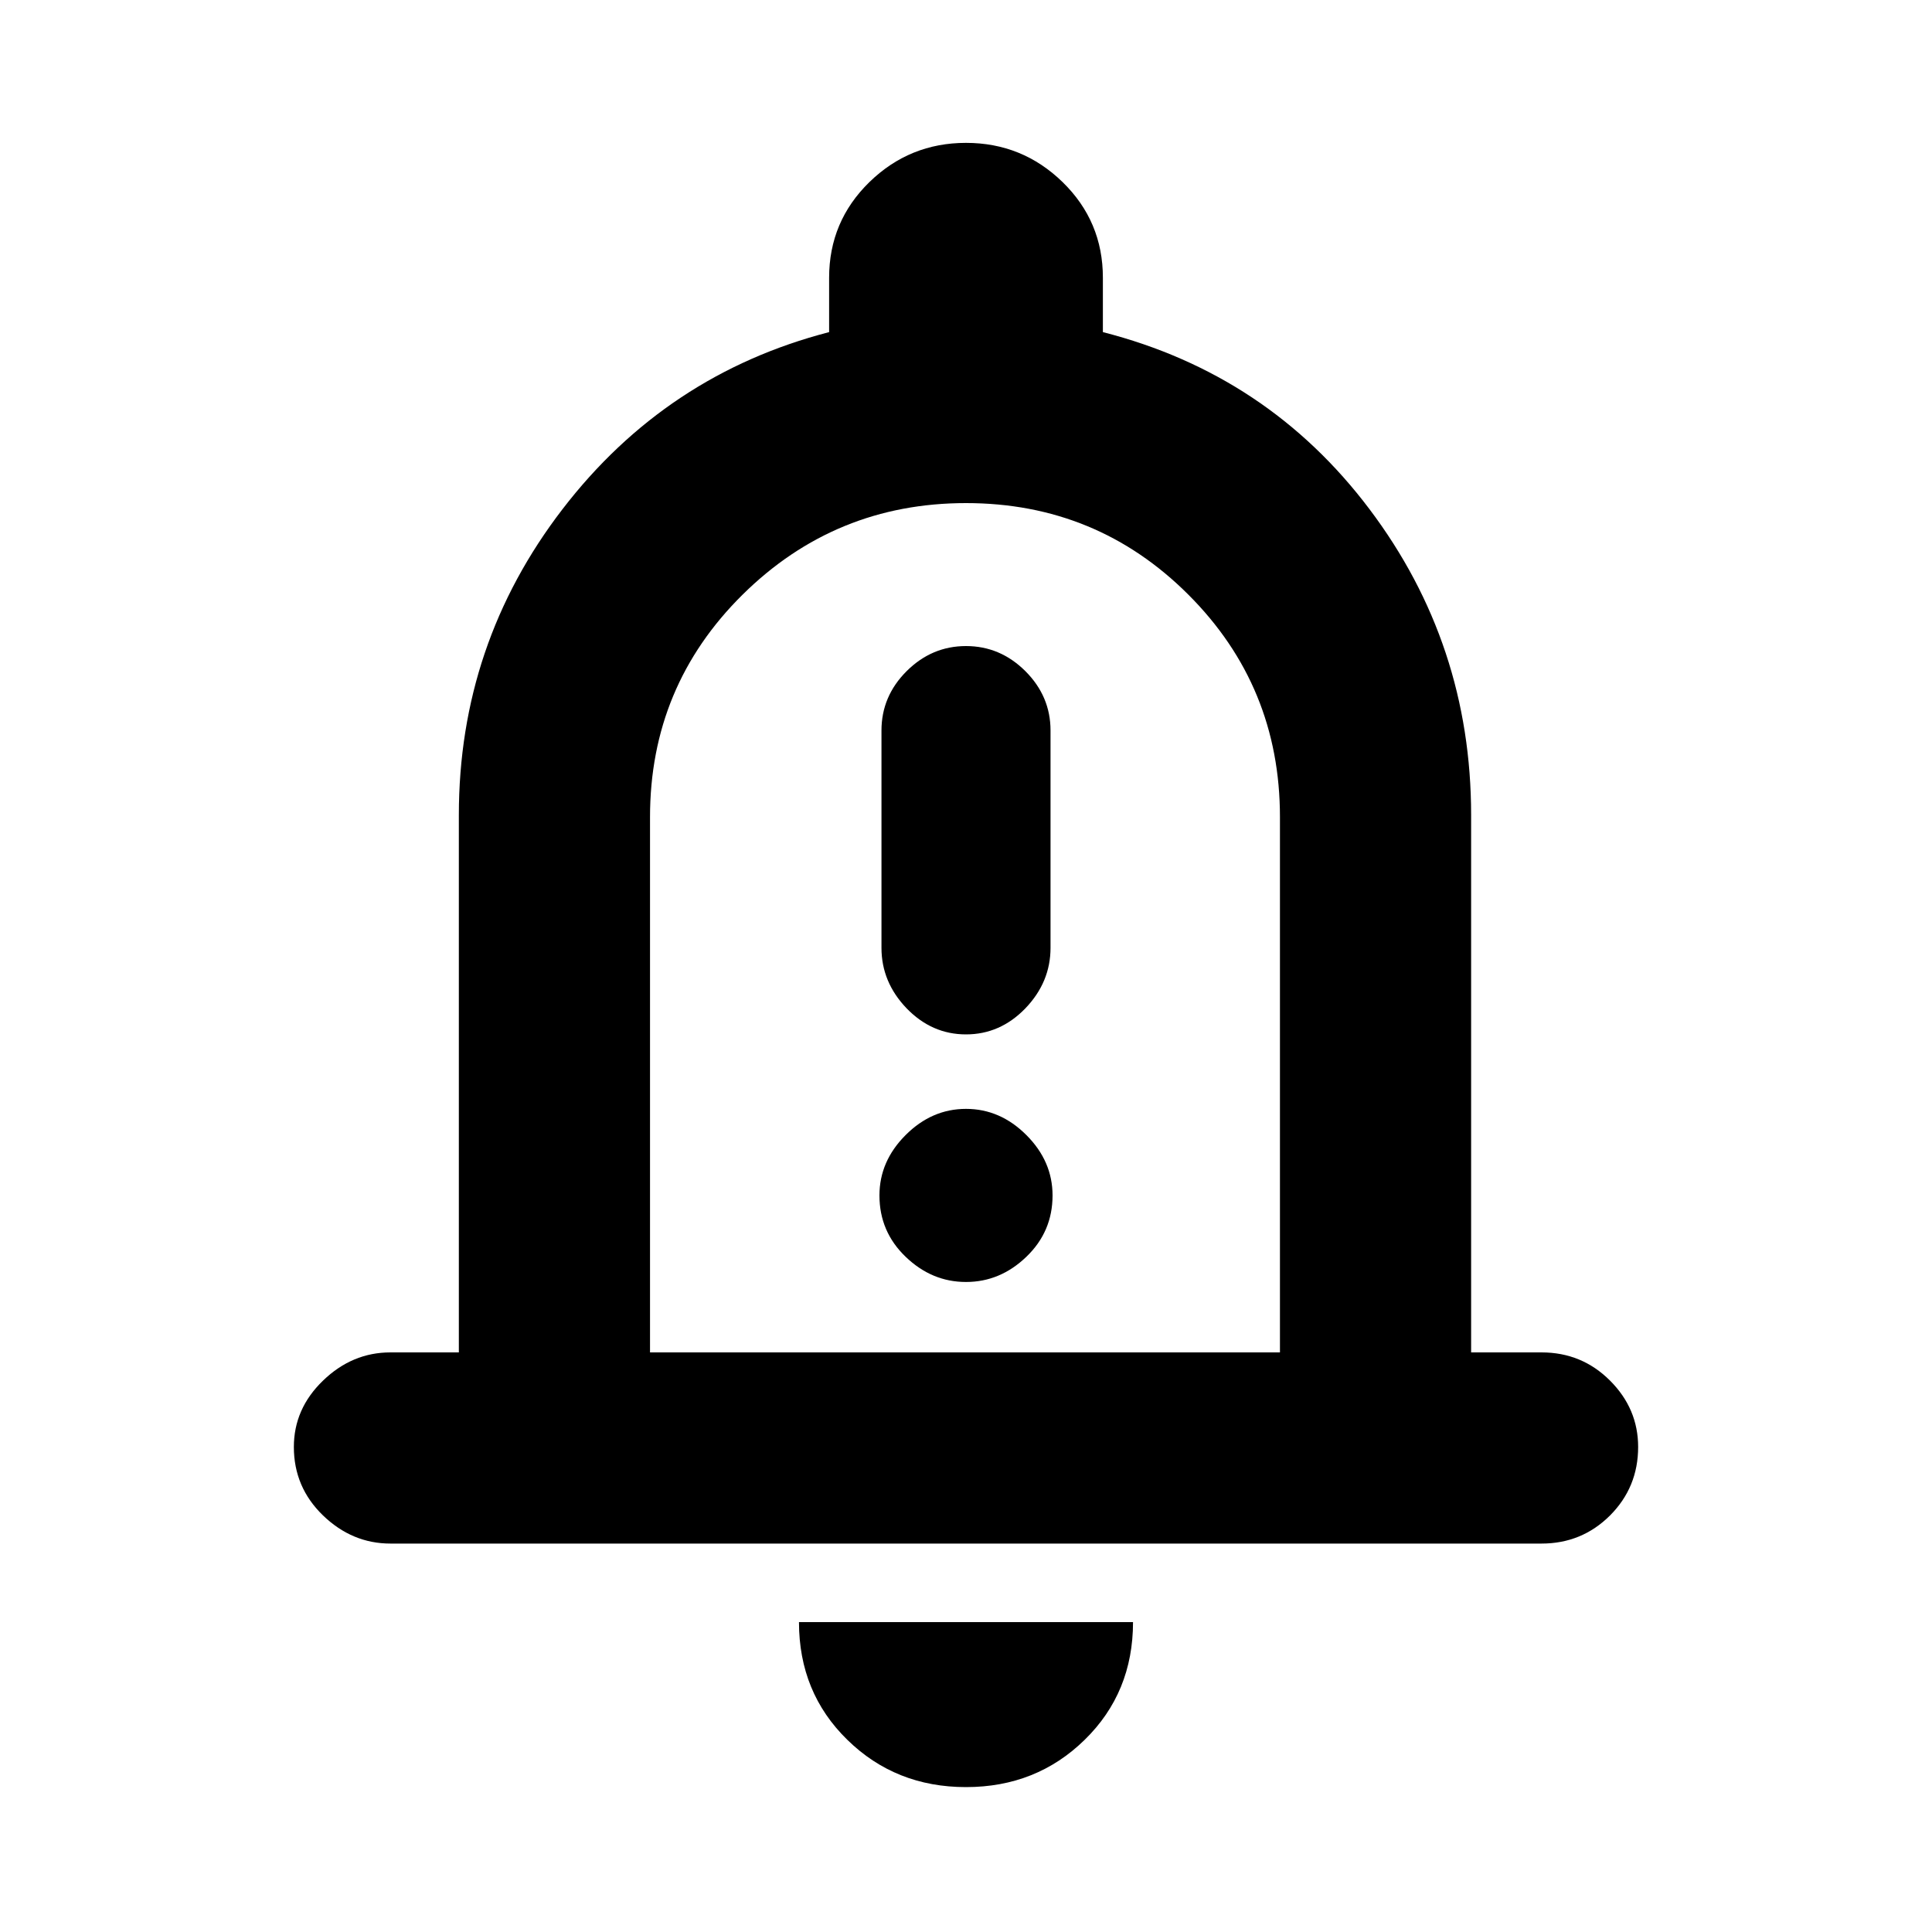 <svg xmlns="http://www.w3.org/2000/svg" height="20" width="20"><path d="M10 10.708q.354 0 .615-.27.26-.271.26-.626v-2.25q0-.354-.26-.614-.261-.26-.615-.26t-.615.26q-.26.26-.26.614v2.25q0 .355.26.626.261.27.615.27Zm0 2.563q.354 0 .625-.261.271-.26.271-.635 0-.354-.271-.625T10 11.479q-.354 0-.625.271t-.271.625q0 .375.271.635.271.261.625.261Zm-5.958 2.708q-.396 0-.698-.291-.302-.292-.302-.709 0-.396.302-.687.302-.292.698-.292h.708V8.438q0-1.771 1.073-3.167t2.76-1.833v-.563q0-.583.417-.99.417-.406 1-.406t1 .406q.417.407.417.99v.563q1.708.437 2.76 1.833 1.052 1.396 1.052 3.167V14h.729q.417 0 .709.292.291.291.291.687 0 .417-.291.709-.292.291-.709.291ZM10 9.562Zm0 8.938q-.729 0-1.229-.49-.5-.489-.5-1.218h3.458q0 .729-.5 1.218-.5.49-1.229.49ZM6.729 14h6.521V8.458q0-1.354-.948-2.302T10 5.208q-1.354 0-2.313.948-.958.948-.958 2.302Z"/></svg>